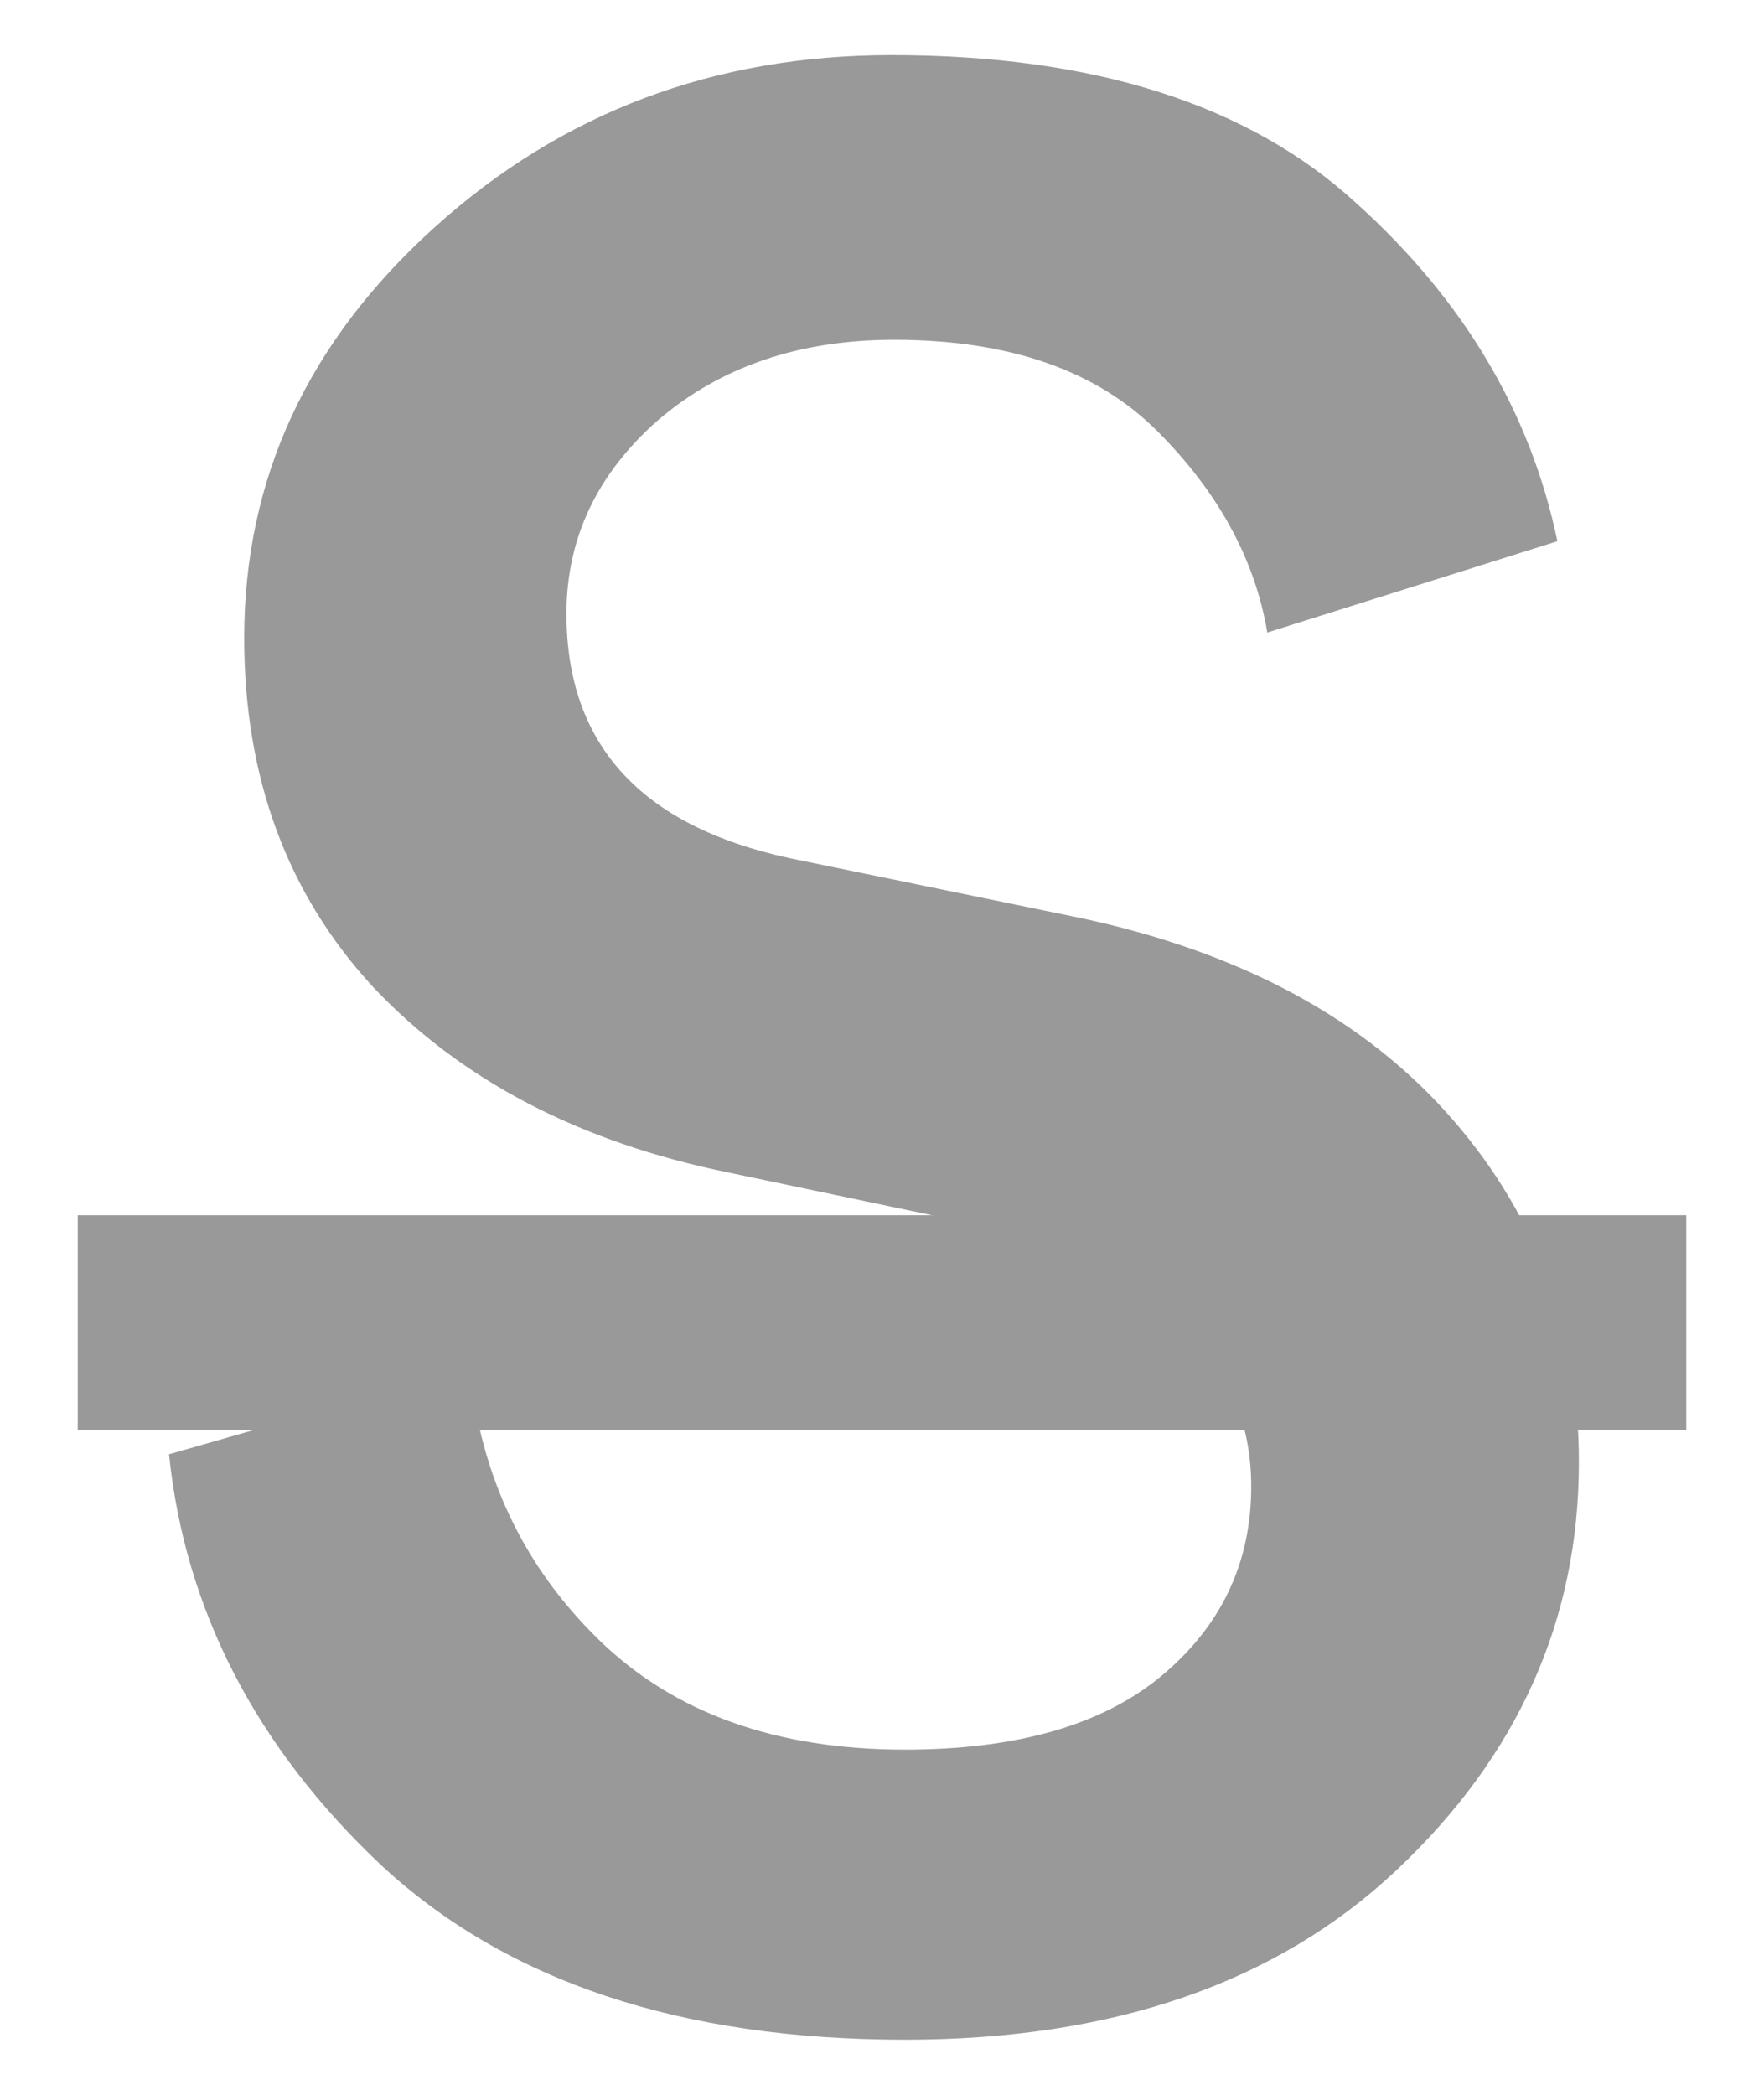 <svg width="16" height="19" viewBox="0 0 16 19" fill="none" xmlns="http://www.w3.org/2000/svg">
<path d="M14.126 4.909L11.495 5.737C11.382 5.071 11.049 4.462 10.497 3.91C9.945 3.358 9.149 3.082 8.11 3.082C7.249 3.082 6.535 3.325 5.966 3.813C5.414 4.3 5.138 4.884 5.138 5.566C5.138 6.752 5.812 7.491 7.16 7.783L9.644 8.294C11.138 8.587 12.291 9.179 13.103 10.072C13.915 10.966 14.321 12.029 14.321 13.263C14.321 14.692 13.769 15.926 12.664 16.965C11.576 17.988 10.091 18.5 8.207 18.5C6.177 18.5 4.594 17.972 3.457 16.917C2.321 15.845 1.679 14.603 1.533 13.19L4.261 12.411C4.359 13.385 4.748 14.205 5.43 14.871C6.112 15.537 7.038 15.869 8.207 15.869C9.214 15.869 9.985 15.65 10.521 15.212C11.073 14.757 11.349 14.181 11.349 13.482C11.349 12.914 11.146 12.427 10.74 12.021C10.334 11.599 9.766 11.306 9.035 11.144L6.599 10.633C5.252 10.357 4.18 9.796 3.384 8.952C2.605 8.108 2.215 7.052 2.215 5.786C2.215 4.34 2.792 3.098 3.945 2.059C5.097 1.02 6.478 0.5 8.085 0.5C9.92 0.5 11.325 0.947 12.299 1.84C13.273 2.717 13.882 3.74 14.126 4.909Z" fill="#999999"/>
<path d="M0.705 11.022H15.295V12.971H0.705V11.022Z" fill="#999999"/>
</svg>
